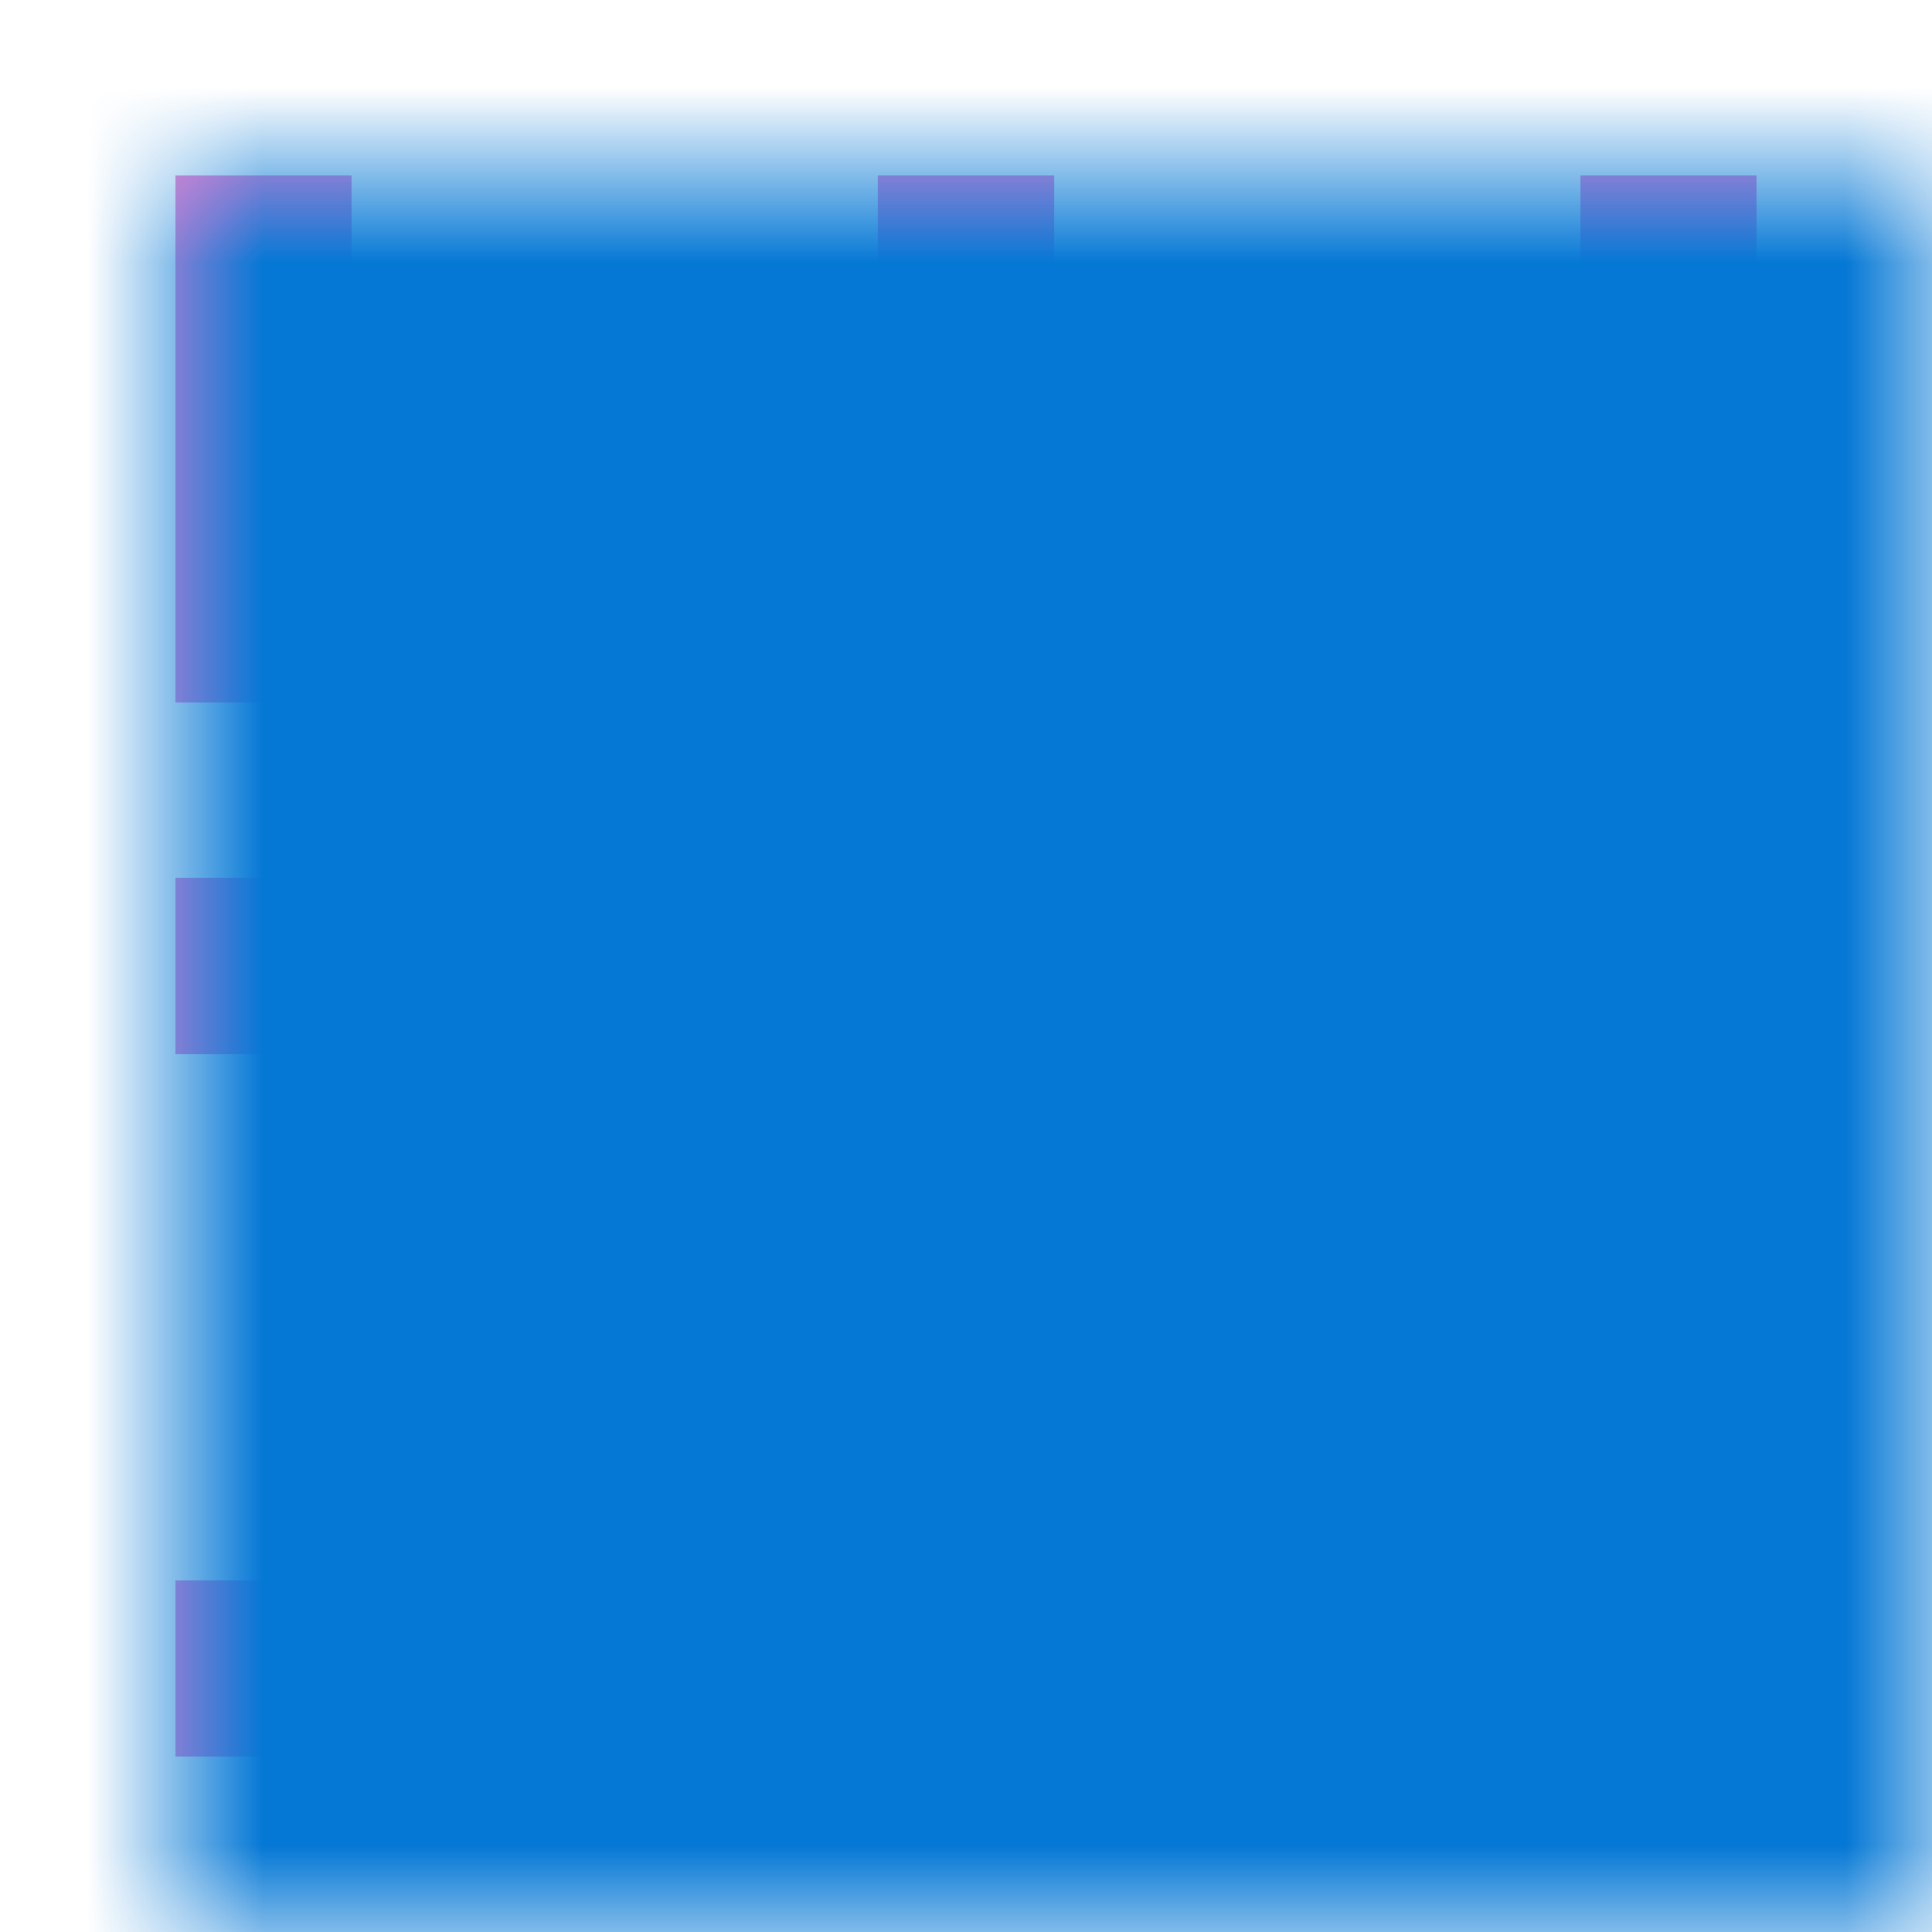 <svg xmlns="http://www.w3.org/2000/svg" shape-rendering="crispEdges" viewBox="-1 -1 11 11" height="100%" width="100%" version="1.2"><path style="fill:#fa87d5;fill-opacity:1.0;" d="M0 0h1v1h-1zM4 0h1v1h-1zM8 0h1v1h-1zM0 1h2v1h-2zM7 1h2v1h-2zM0 2h2v1h-2zM7 2h2v1h-2zM2 3h2v1h-2zM5 3h2v1h-2zM0 4h2v1h-2zM4 4h1v1h-1zM7 4h2v1h-2zM1 5h1v1h-1zM3 5h3v1h-3zM7 5h1v1h-1zM1 6h1v1h-1zM3 6h1v1h-1zM5 6h1v1h-1zM7 6h1v1h-1zM1 7h1v1h-1zM7 7h1v1h-1zM0 8h1v1h-1zM8 8h1v1h-1z"/><defs><mask maskContentUnits="userSpaceOnUse" id="a"><path style="fill-opacity:1.0;fill:#fff;" d="M-1 -1h11v11h-11z"/><path style="fill-opacity:1;" d="M0 0h1v1h-1zM4 0h1v1h-1zM8 0h1v1h-1zM0 1h2v1h-2zM7 1h2v1h-2zM0 2h2v1h-2zM7 2h2v1h-2zM2 3h2v1h-2zM5 3h2v1h-2zM0 4h2v1h-2zM4 4h1v1h-1zM7 4h2v1h-2zM1 5h1v1h-1zM3 5h3v1h-3zM7 5h1v1h-1zM1 6h1v1h-1zM3 6h1v1h-1zM5 6h1v1h-1zM7 6h1v1h-1zM1 7h1v1h-1zM7 7h1v1h-1zM0 8h1v1h-1zM8 8h1v1h-1z"/></mask></defs><path mask="url(#a)" style="fill-opacity:1; fill:#0578D5;" d="M-1 -1h11v11h-11z"/></svg>